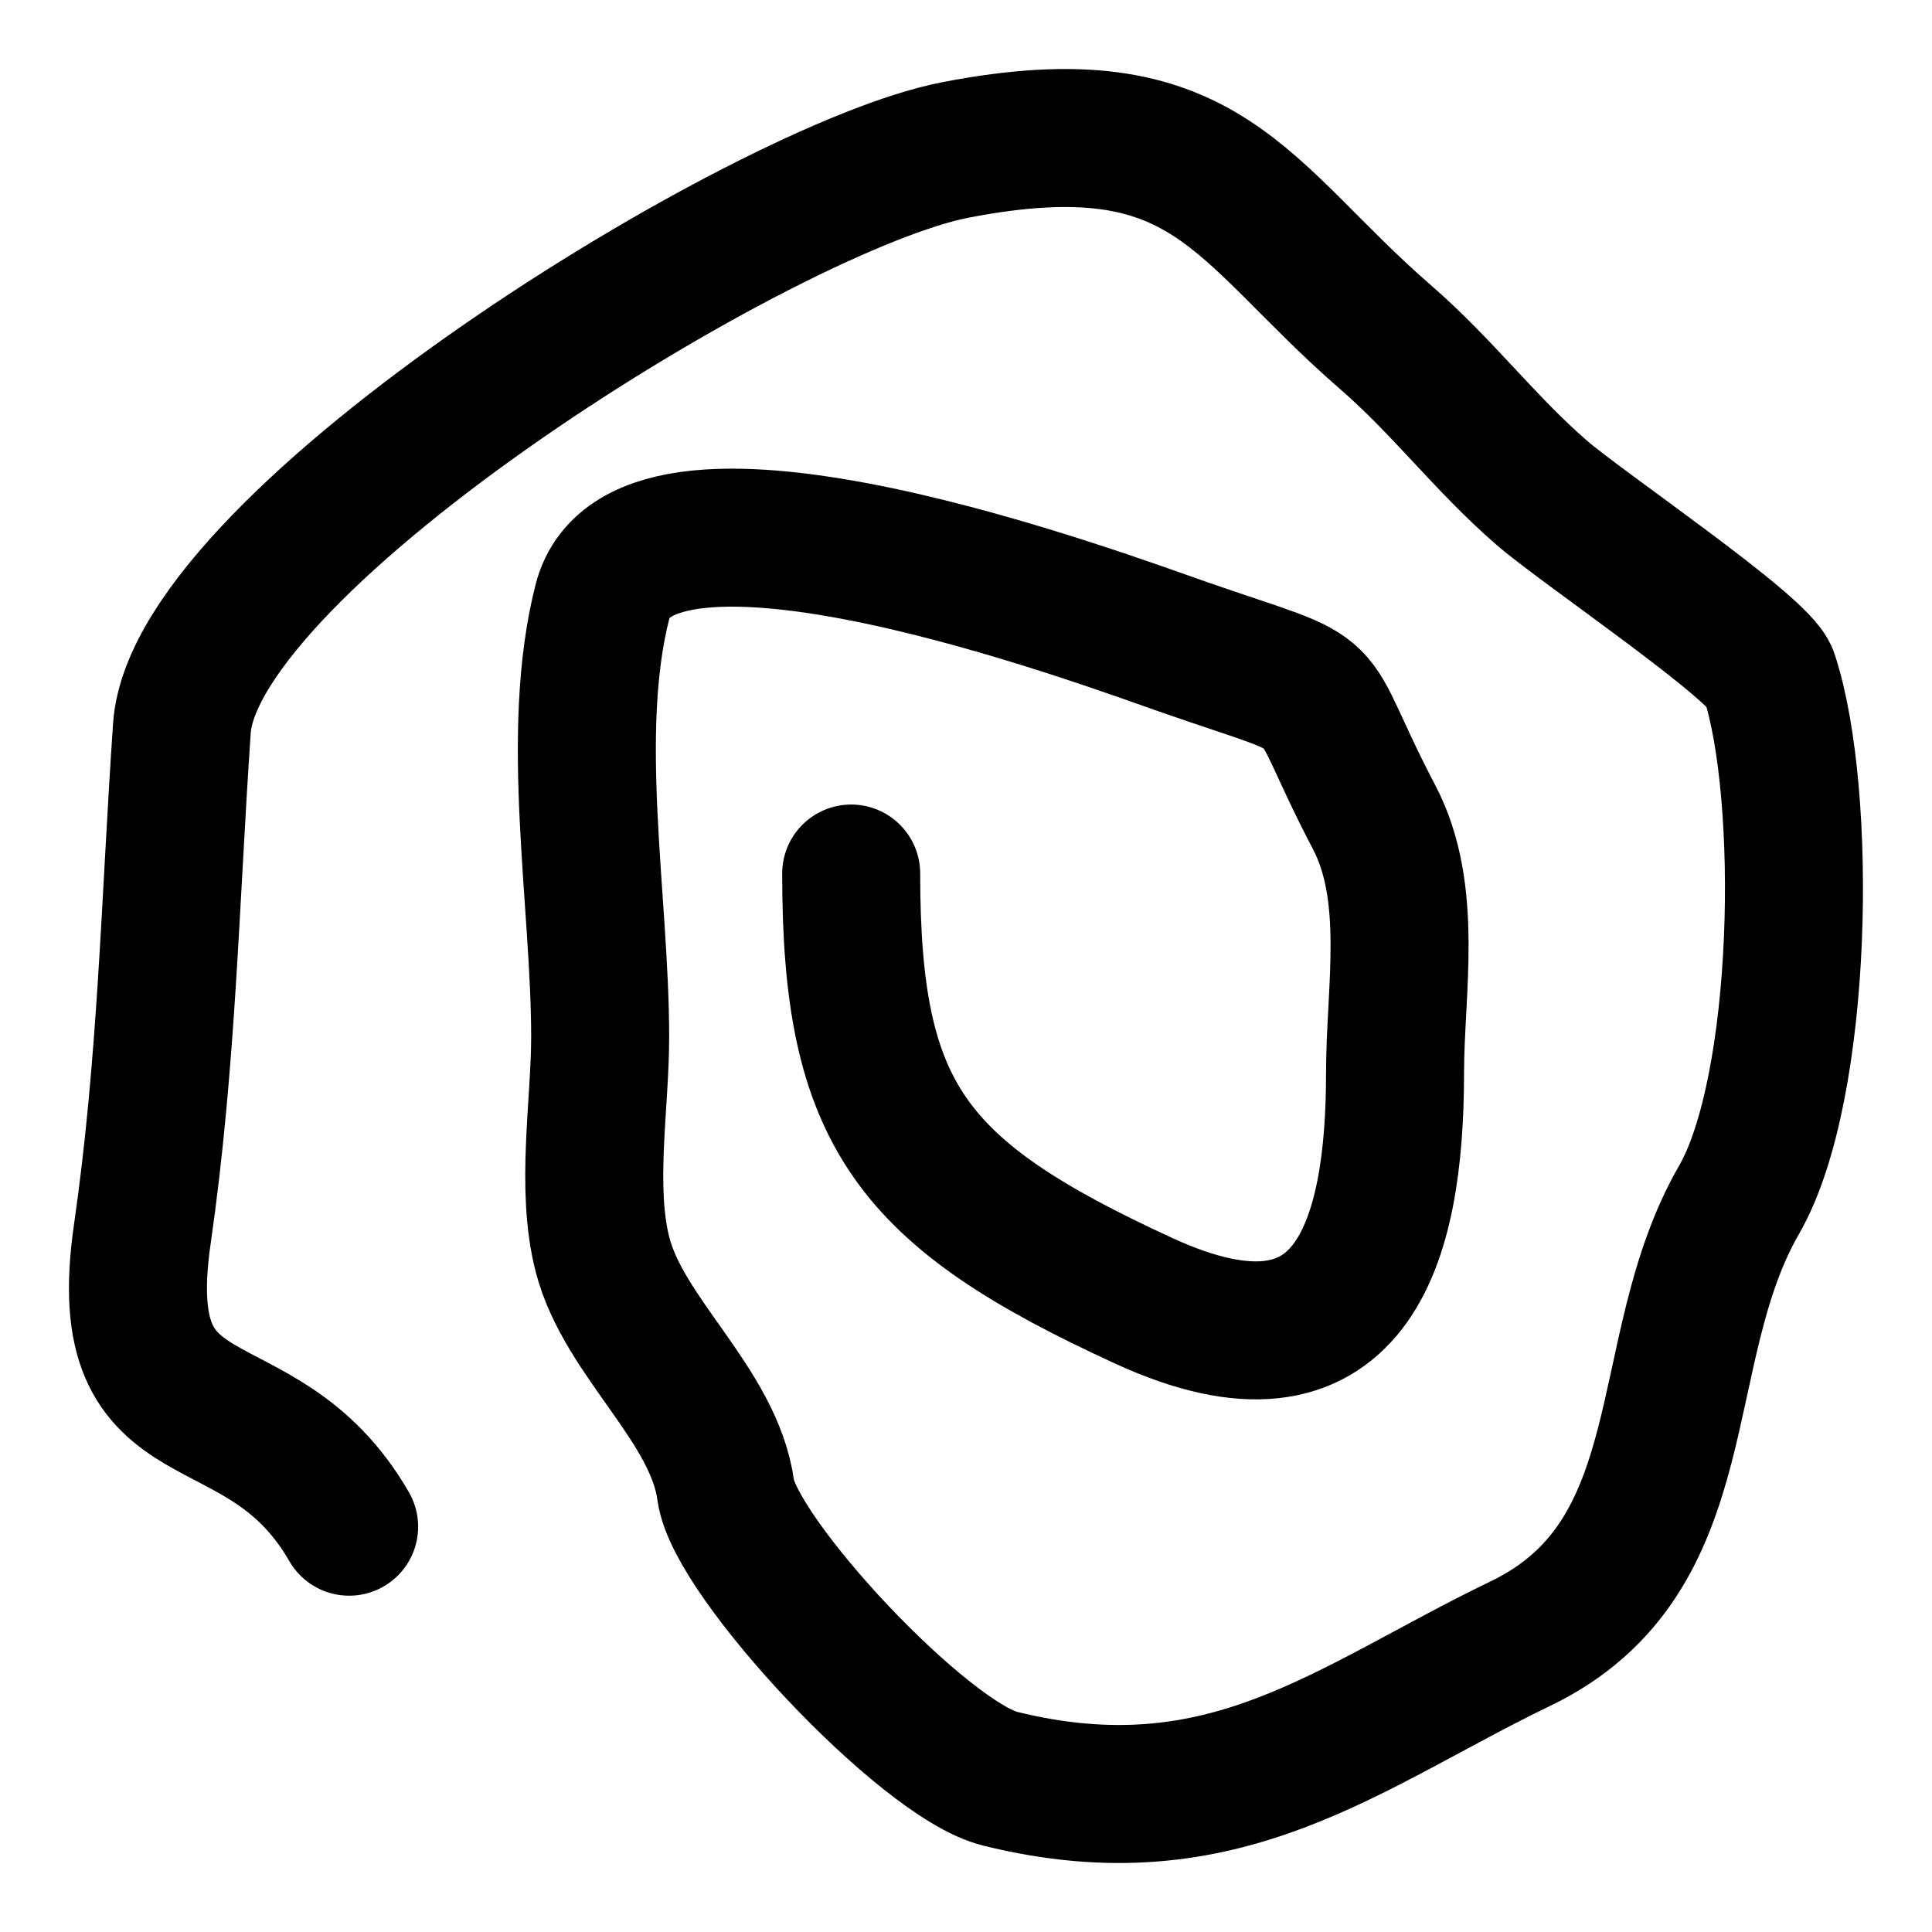 <svg width="14" height="14" viewBox="0 0 14 14" fill="none" xmlns="http://www.w3.org/2000/svg">
<path d="M6.168 6.33C6.168 8.078 6.595 8.648 8.29 9.427C9.799 10.12 10.109 9.008 10.109 7.776C10.109 7.176 10.247 6.473 9.957 5.921C9.409 4.874 9.767 5.101 8.593 4.694C8.009 4.491 4.654 3.233 4.366 4.358C4.121 5.314 4.349 6.532 4.349 7.513C4.349 8.008 4.242 8.608 4.366 9.091C4.52 9.692 5.174 10.18 5.259 10.8C5.324 11.285 6.695 12.752 7.246 12.889C8.873 13.292 9.767 12.513 11.018 11.91C12.325 11.28 11.968 9.795 12.601 8.696C13.069 7.884 13.102 5.754 12.82 4.898C12.753 4.694 11.471 3.83 11.17 3.569C10.761 3.214 10.453 2.801 10.041 2.444C8.98 1.524 8.754 0.733 6.926 1.086C5.542 1.352 1.41 3.911 1.318 5.278C1.232 6.536 1.21 7.706 1.031 8.945C0.802 10.534 1.883 9.94 2.53 11.063" stroke="black" stroke-linecap="round" stroke-linejoin="round"/>
</svg>
